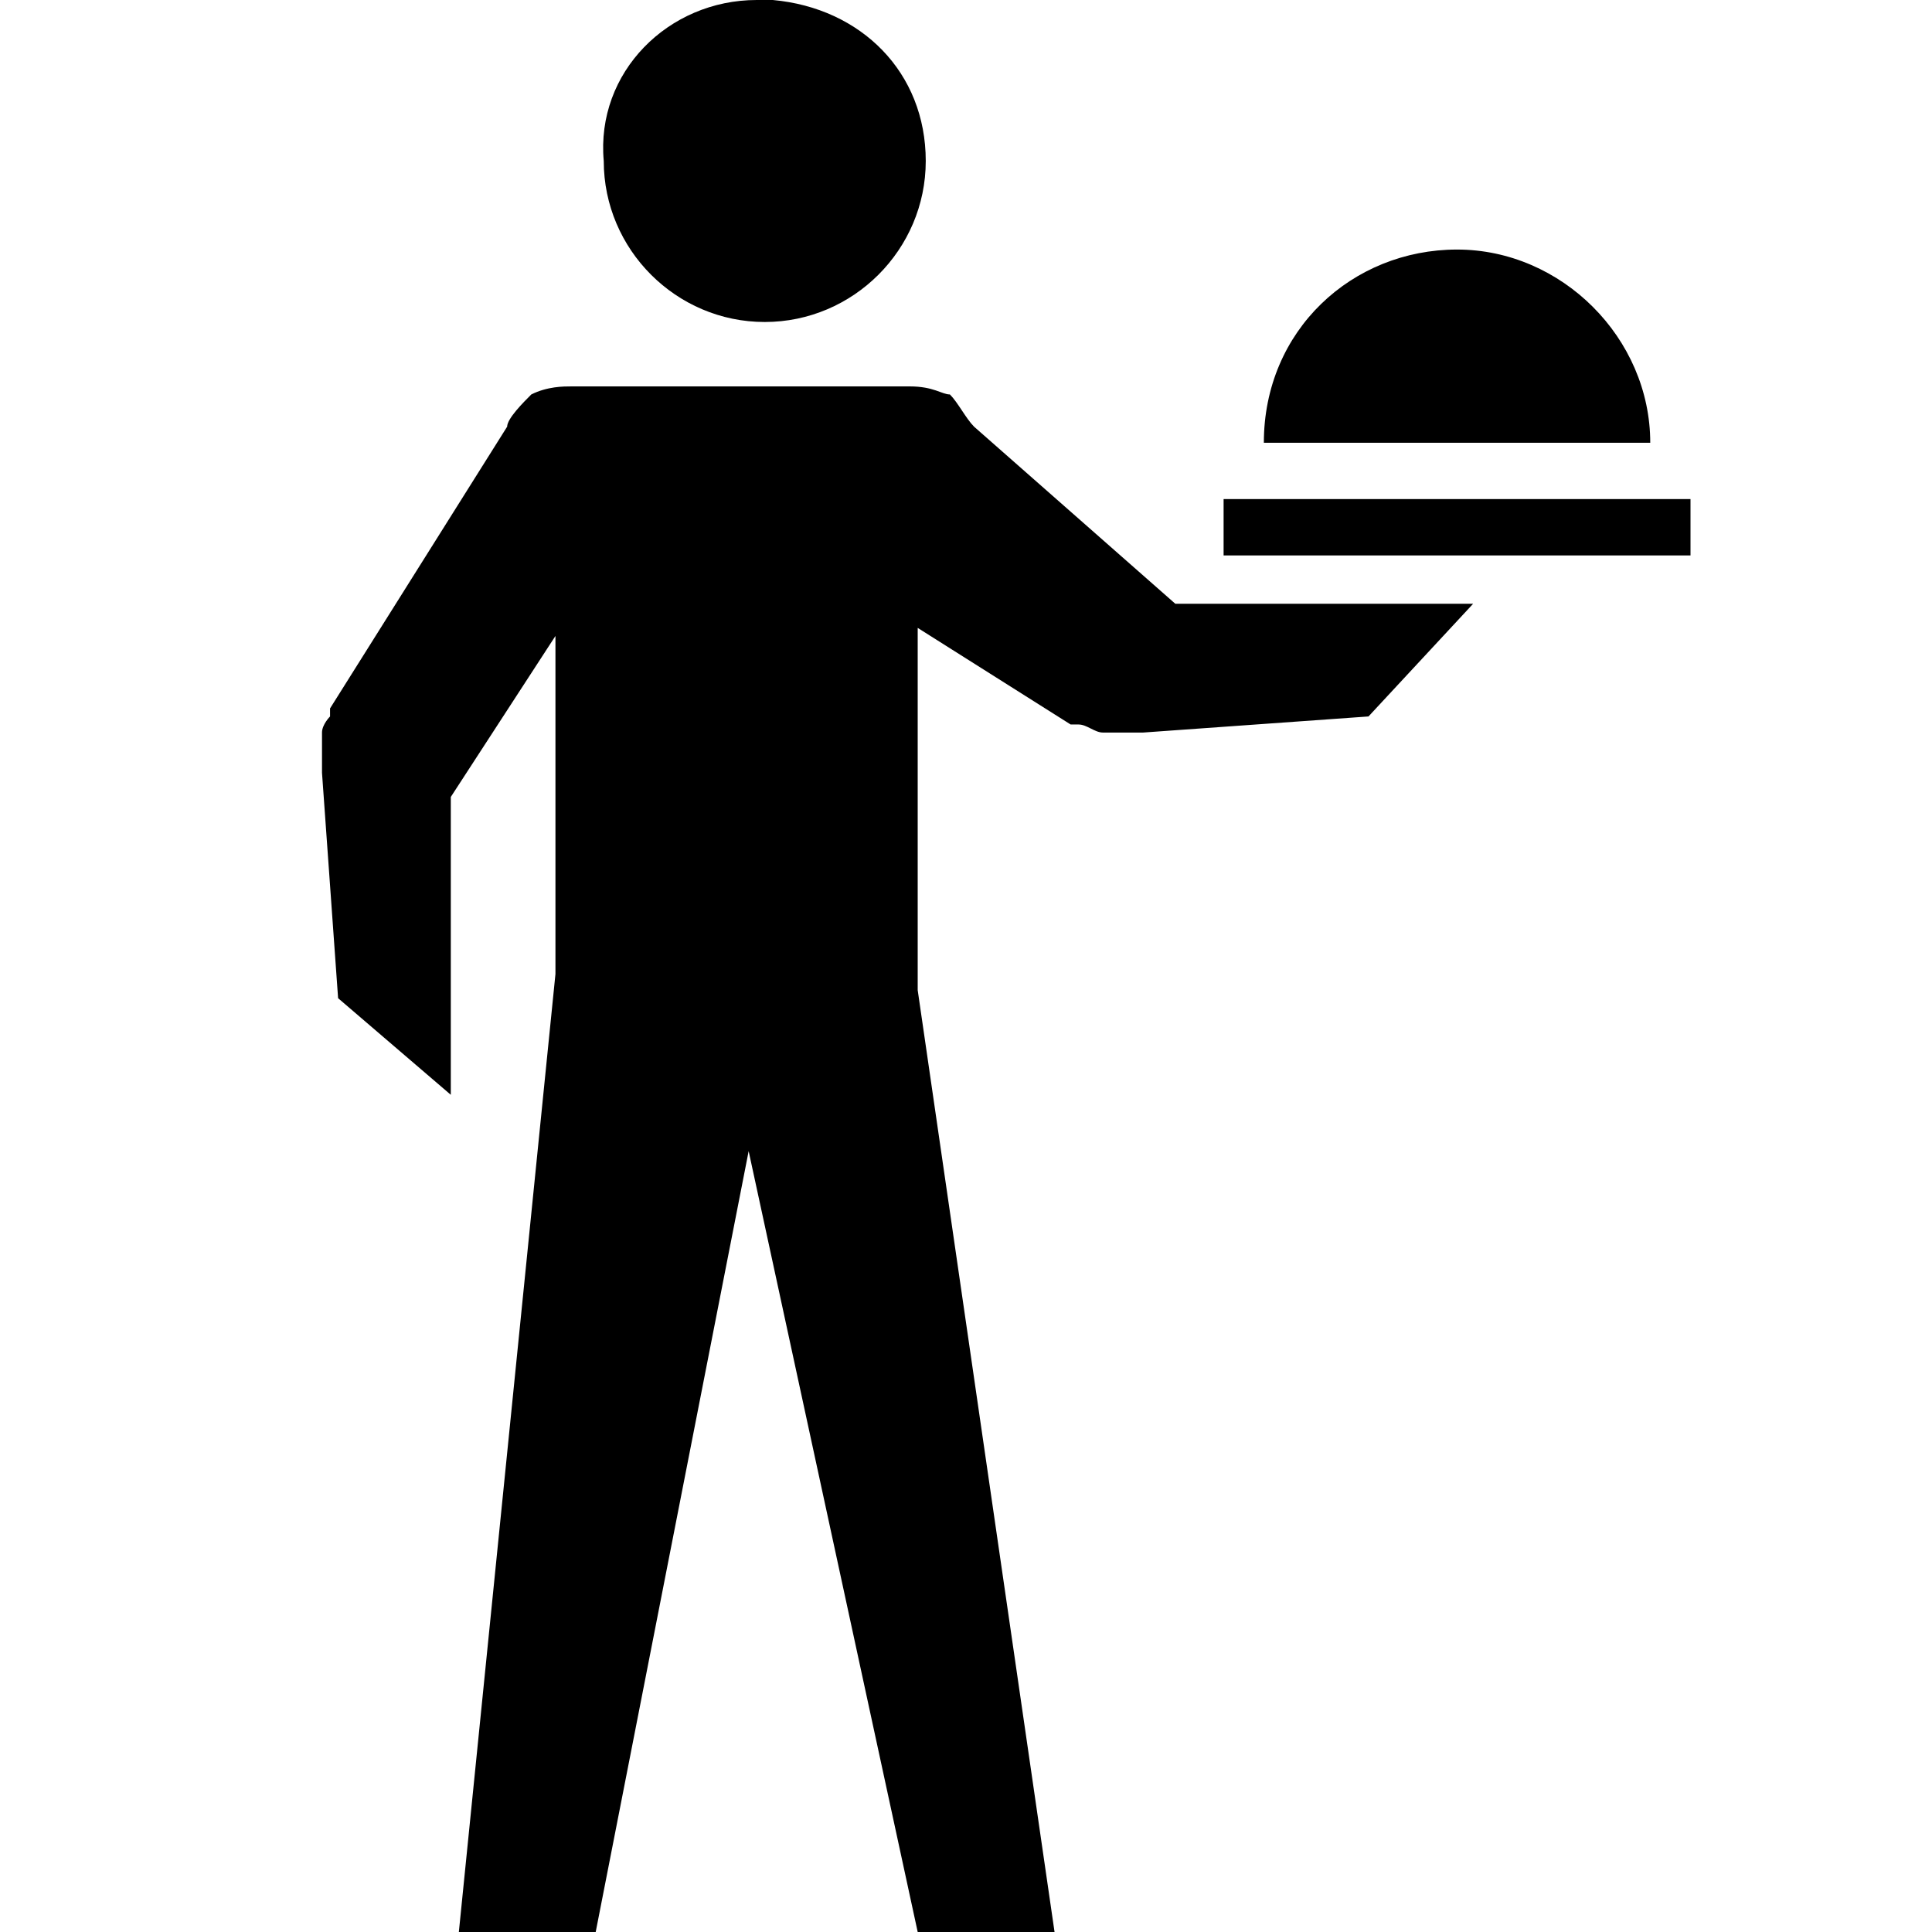 <svg xmlns="http://www.w3.org/2000/svg" viewBox="0 0 24 24"><path d="M11.3 4.8c.3 0 .4.1.5.1.1.1.2.3.3.4l2.5 2.2h3.7L17 8.9l-2.8.2h-.5c-.1 0-.2-.1-.3-.1h-.1l-1.9-1.2v4.5L13.1 24h-1.7l-2.1-9.7L7.4 24H5.7l1.2-11.9V7.9l-1.3 2v3.7l-1.4-1.2L4 9.6v-.5c0-.1.1-.2.1-.2v-.1l2.2-3.5c0-.1.2-.3.3-.4.2-.1.4-.1.5-.1h4.2zM21 6.2v.7h-5.8v-.7H21zm-2.9-3.1c1.3 0 2.4 1.1 2.4 2.4h-4.8c0-1.4 1.1-2.4 2.4-2.4zM9.4 0h.2c1.1.1 1.9.9 1.9 2s-.9 2-2 2-2-.9-2-2c-.1-1.1.8-2 1.9-2z"/></svg>
